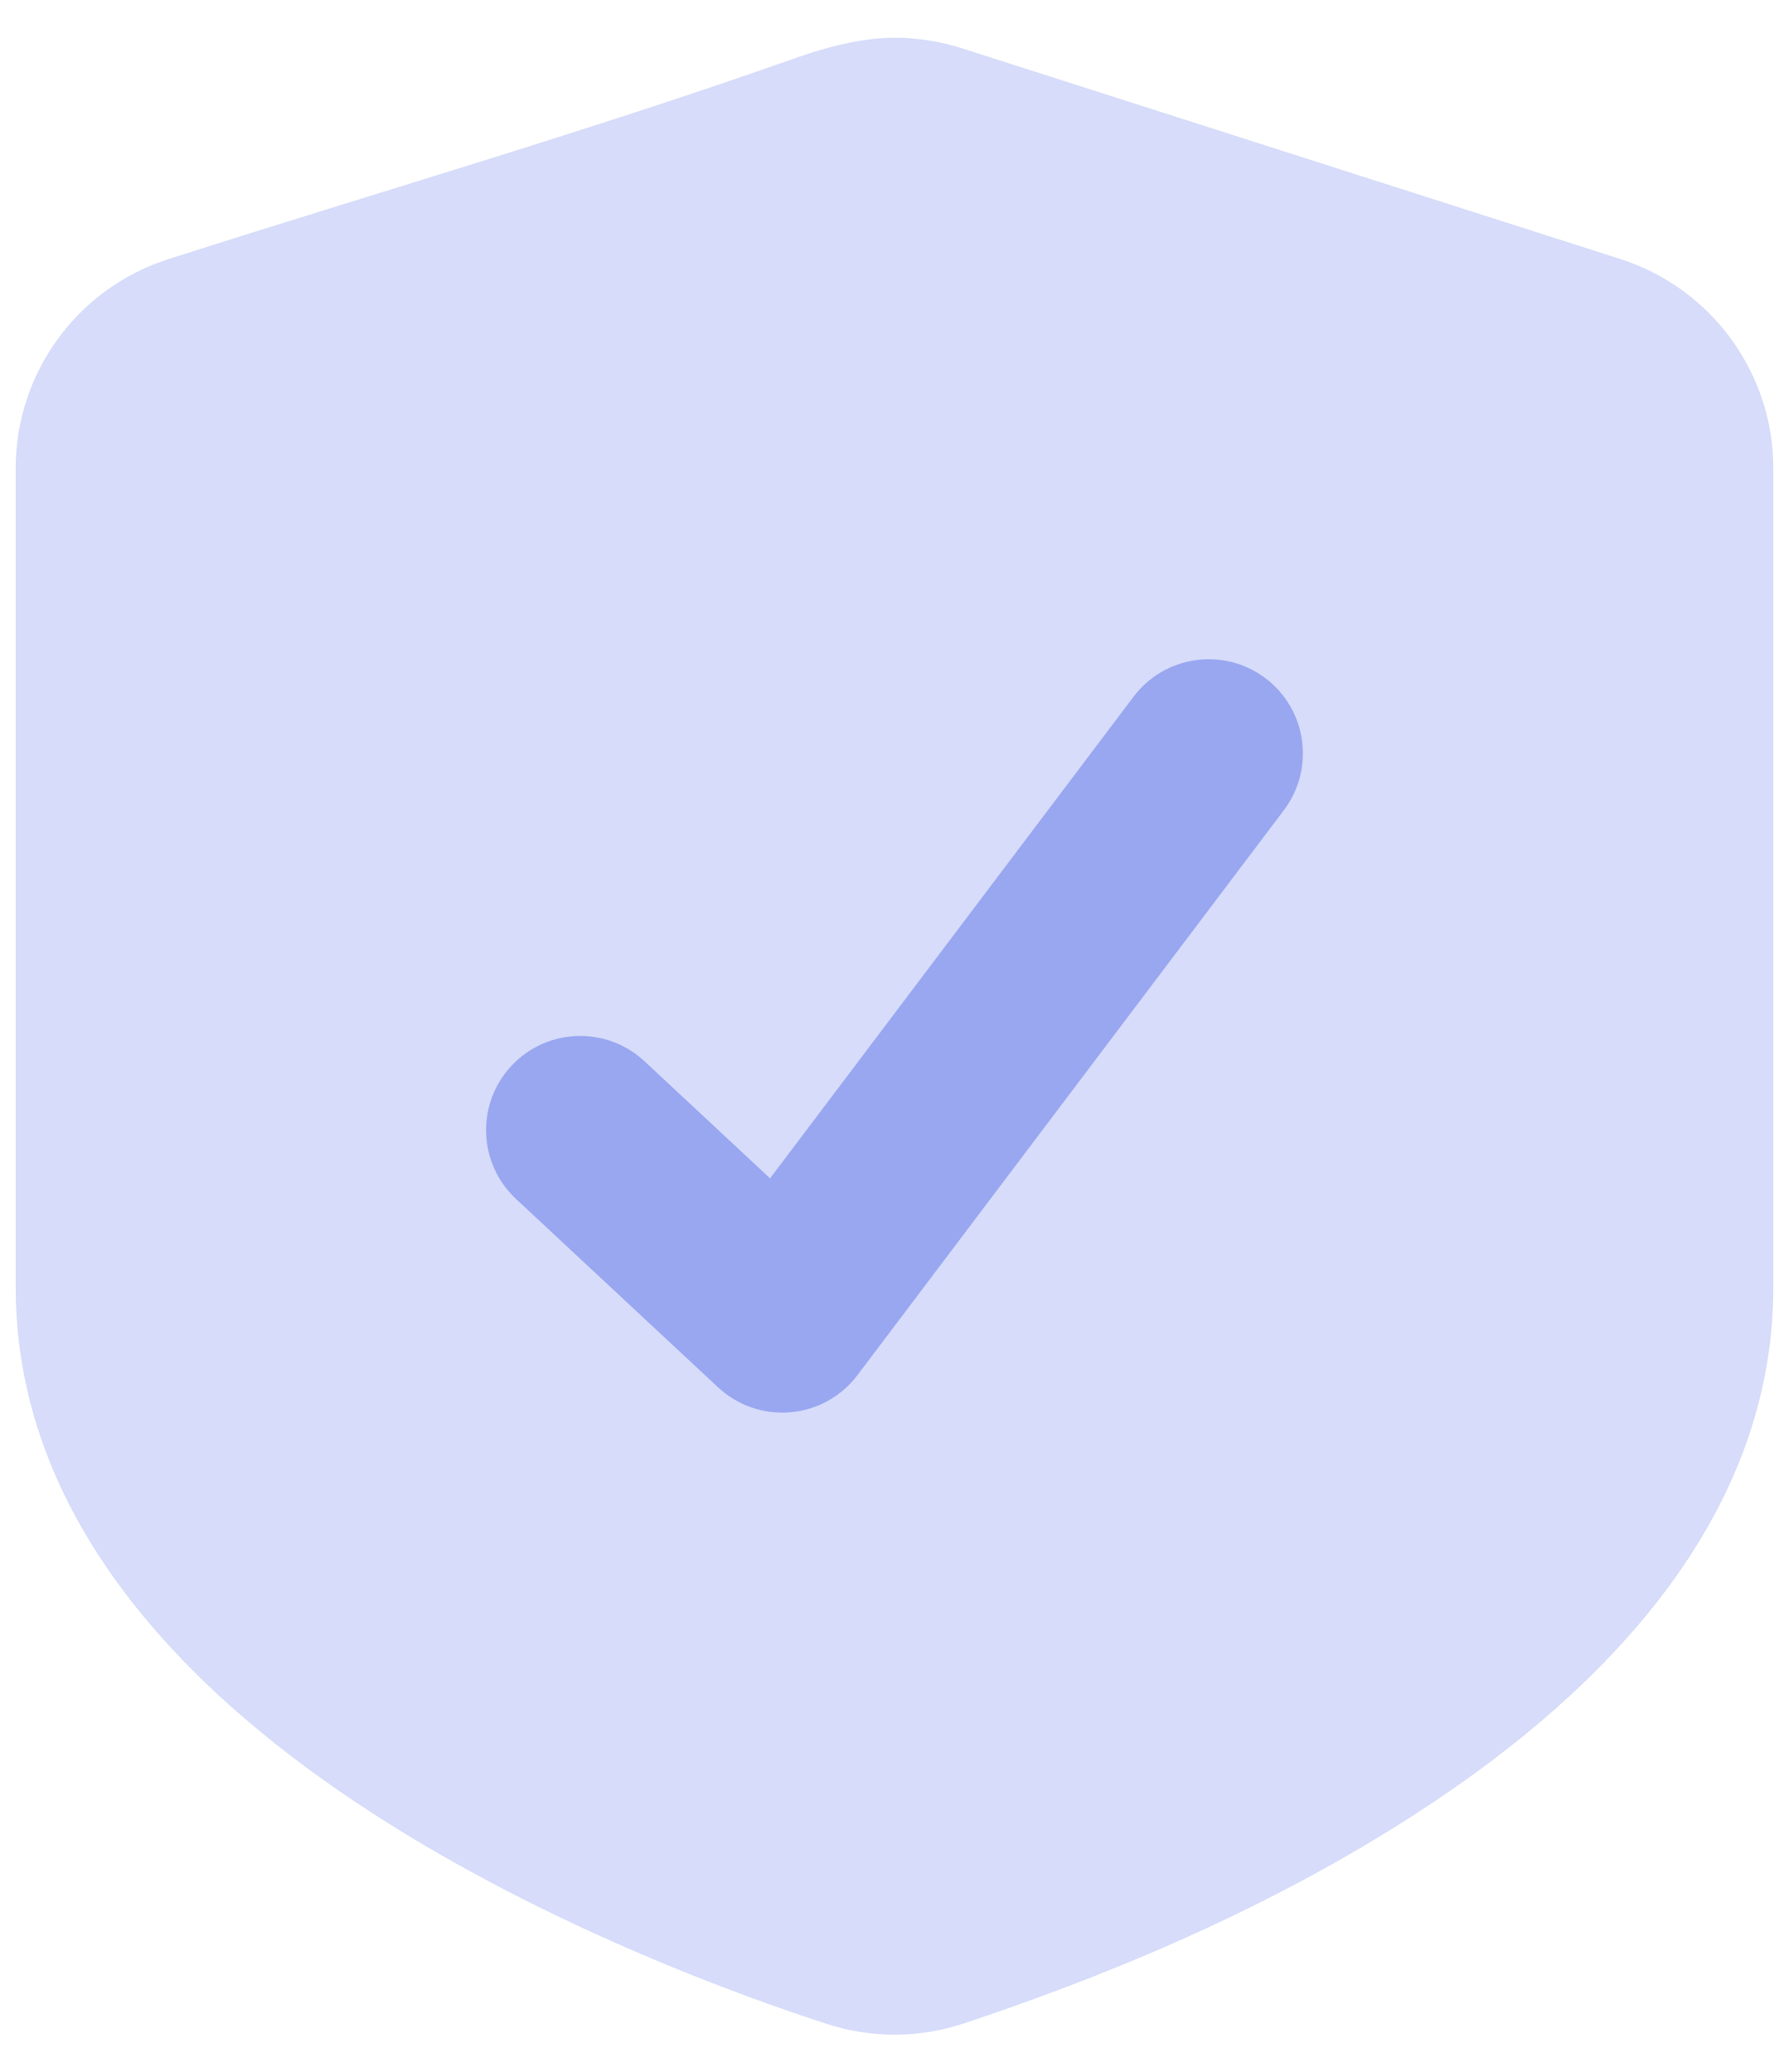 <svg width="38" height="44" viewBox="0 0 38 44" fill="none" xmlns="http://www.w3.org/2000/svg">
<path fill-rule="evenodd" clip-rule="evenodd" d="M16.786 1.272C17.223 1.118 18.121 0.802 19.001 0.802C19.479 0.802 19.962 0.878 20.423 1.023L34.423 5.503C36.352 6.123 37.667 7.919 37.667 9.947V27.334C37.667 32.327 33.94 35.951 30.4 38.305C27.409 40.294 24.083 41.755 20.688 42.901C20.546 42.949 20.316 43.027 20.087 43.082C19.246 43.285 18.382 43.249 17.561 42.982C15.822 42.419 11.669 40.939 7.912 38.509C4.265 36.151 0.333 32.464 0.333 27.334V9.947C0.333 7.918 1.644 6.12 3.578 5.503C7.975 4.096 12.432 2.806 16.786 1.272Z" fill="#99A7F1" fill-opacity="0.4"/>
<path fill-rule="evenodd" clip-rule="evenodd" d="M26.88 14.404C27.761 15.07 27.936 16.324 27.271 17.206L18.212 29.206C17.871 29.658 17.354 29.944 16.79 29.993C16.225 30.042 15.666 29.85 15.252 29.463L10.961 25.463C10.153 24.71 10.109 23.445 10.862 22.637C11.616 21.829 12.881 21.785 13.689 22.538L16.357 25.025L24.078 14.796C24.744 13.914 25.998 13.739 26.88 14.404Z" fill="#99A7F1"/>
</svg>
